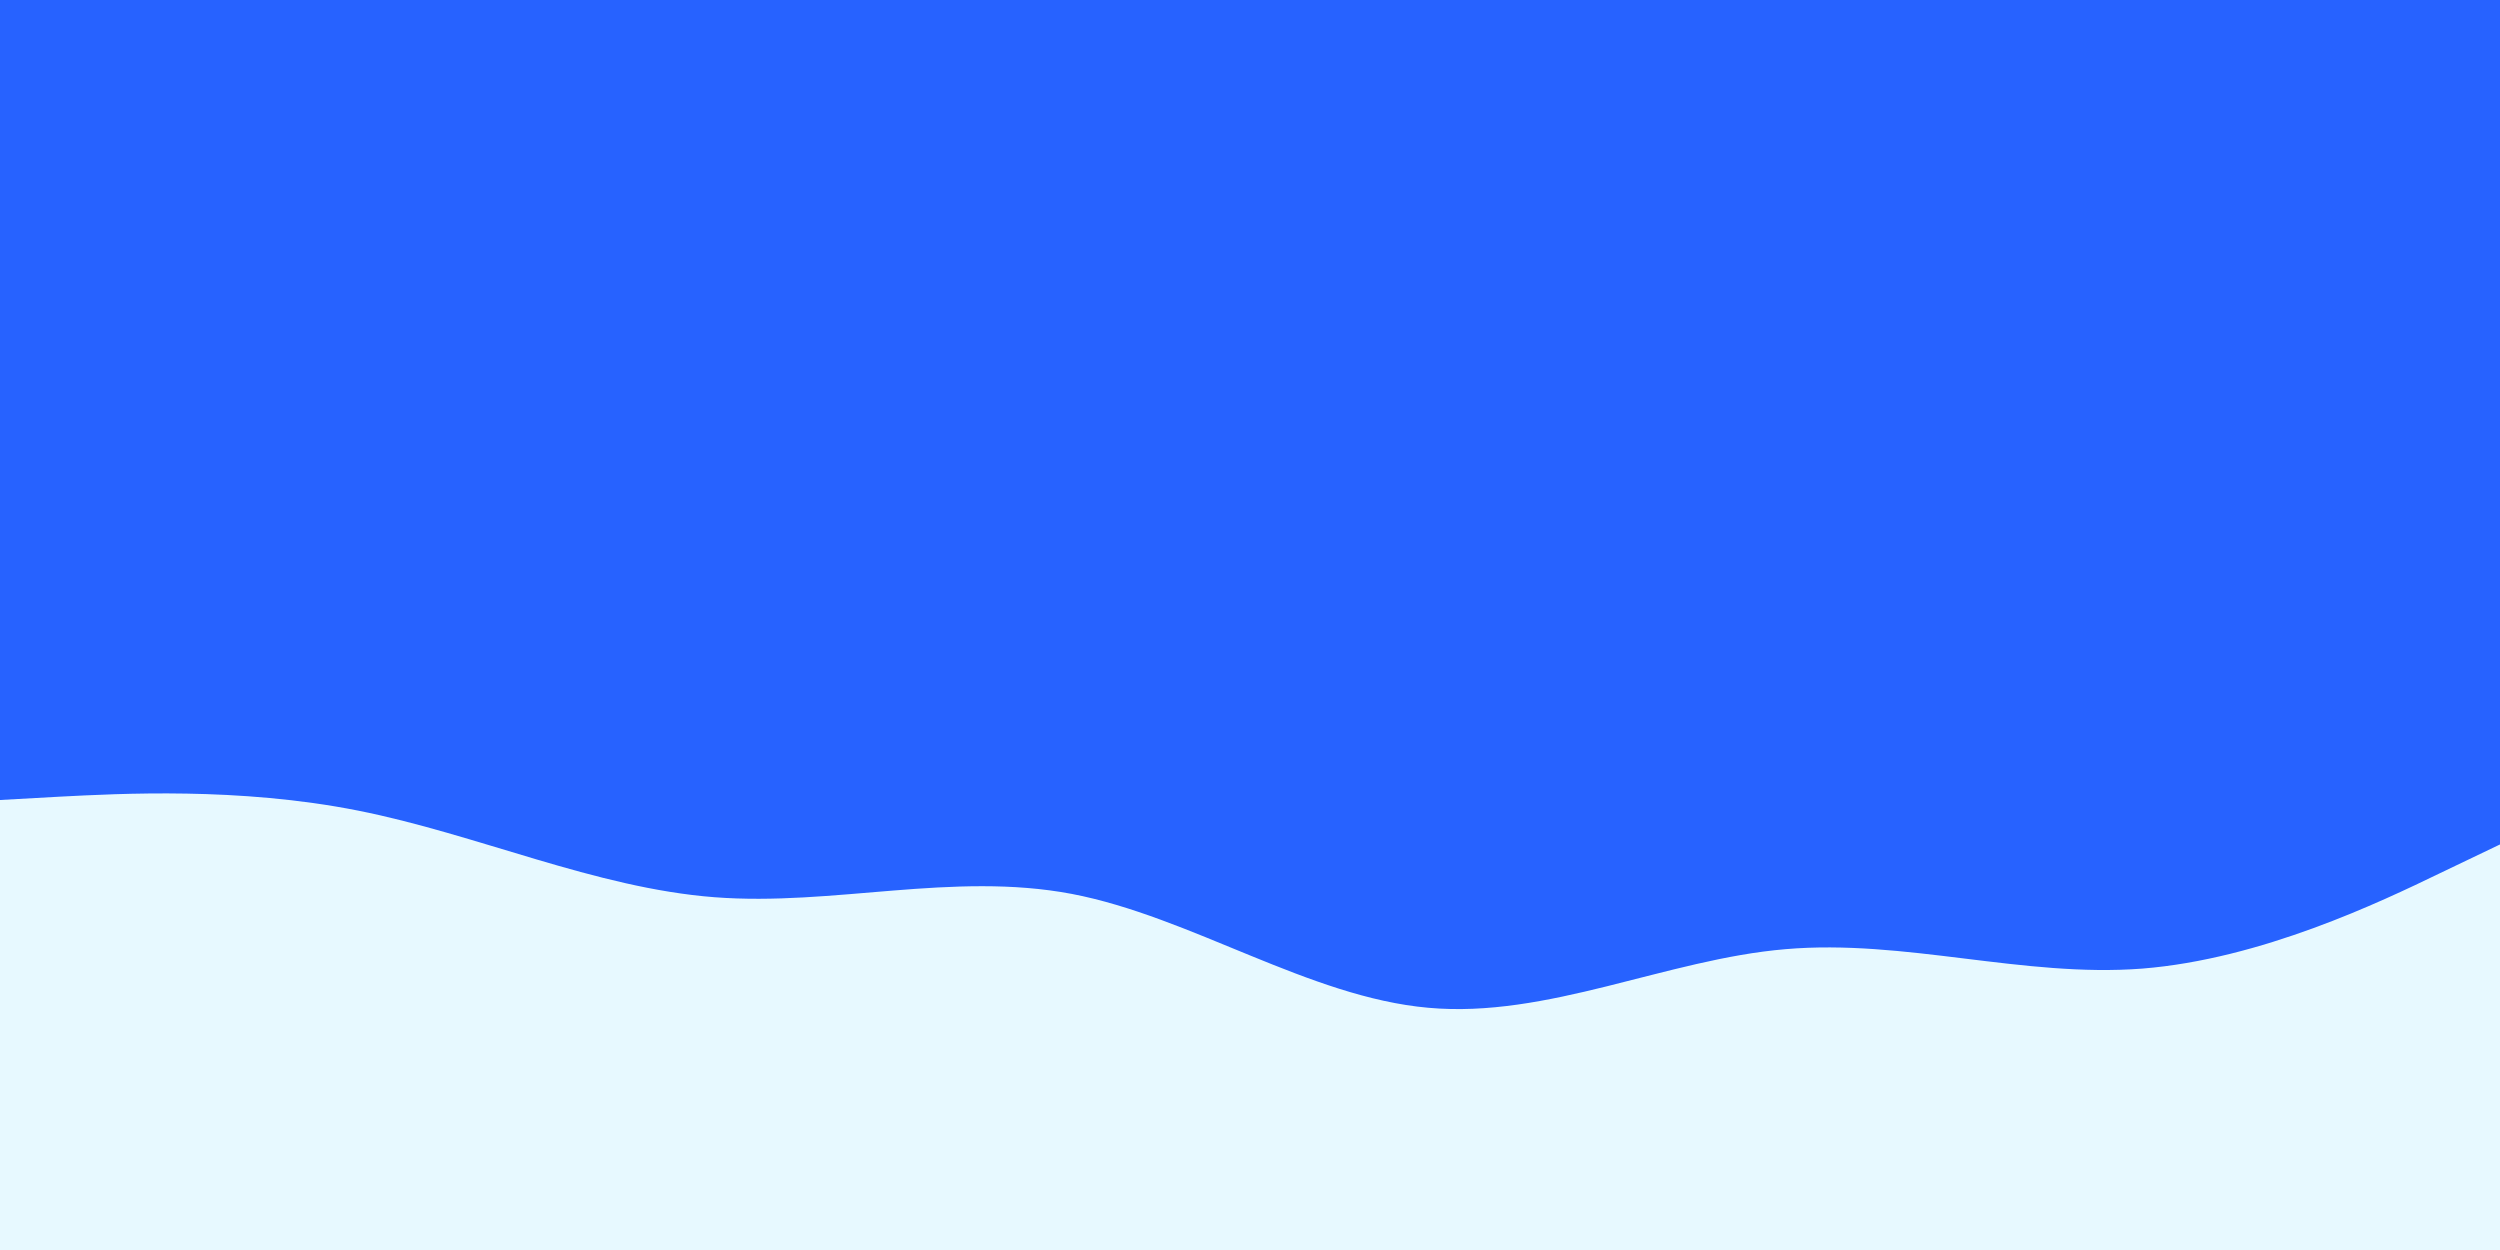 <svg id="visual" viewBox="0 0 900 450" width="900" height="450" xmlns="http://www.w3.org/2000/svg" xmlns:xlink="http://www.w3.org/1999/xlink" version="1.1"><rect x="0" y="0" width="900" height="450" fill="#2762ff"></rect><path d="M0 288L21.5 286.8C43 285.7 86 283.3 128.8 291.8C171.7 300.3 214.3 319.7 257.2 323C300 326.3 343 313.7 385.8 321.8C428.7 330 471.3 359 514.2 362.8C557 366.7 600 345.3 642.8 341.7C685.7 338 728.3 352 771.2 348.7C814 345.3 857 324.7 878.5 314.3L900 304L900 451L878.5 451C857 451 814 451 771.2 451C728.3 451 685.7 451 642.8 451C600 451 557 451 514.2 451C471.3 451 428.7 451 385.8 451C343 451 300 451 257.2 451C214.3 451 171.7 451 128.8 451C86 451 43 451 21.5 451L0 451Z" fill="#e7f9ff" stroke-linecap="round" stroke-linejoin="miter"></path></svg>